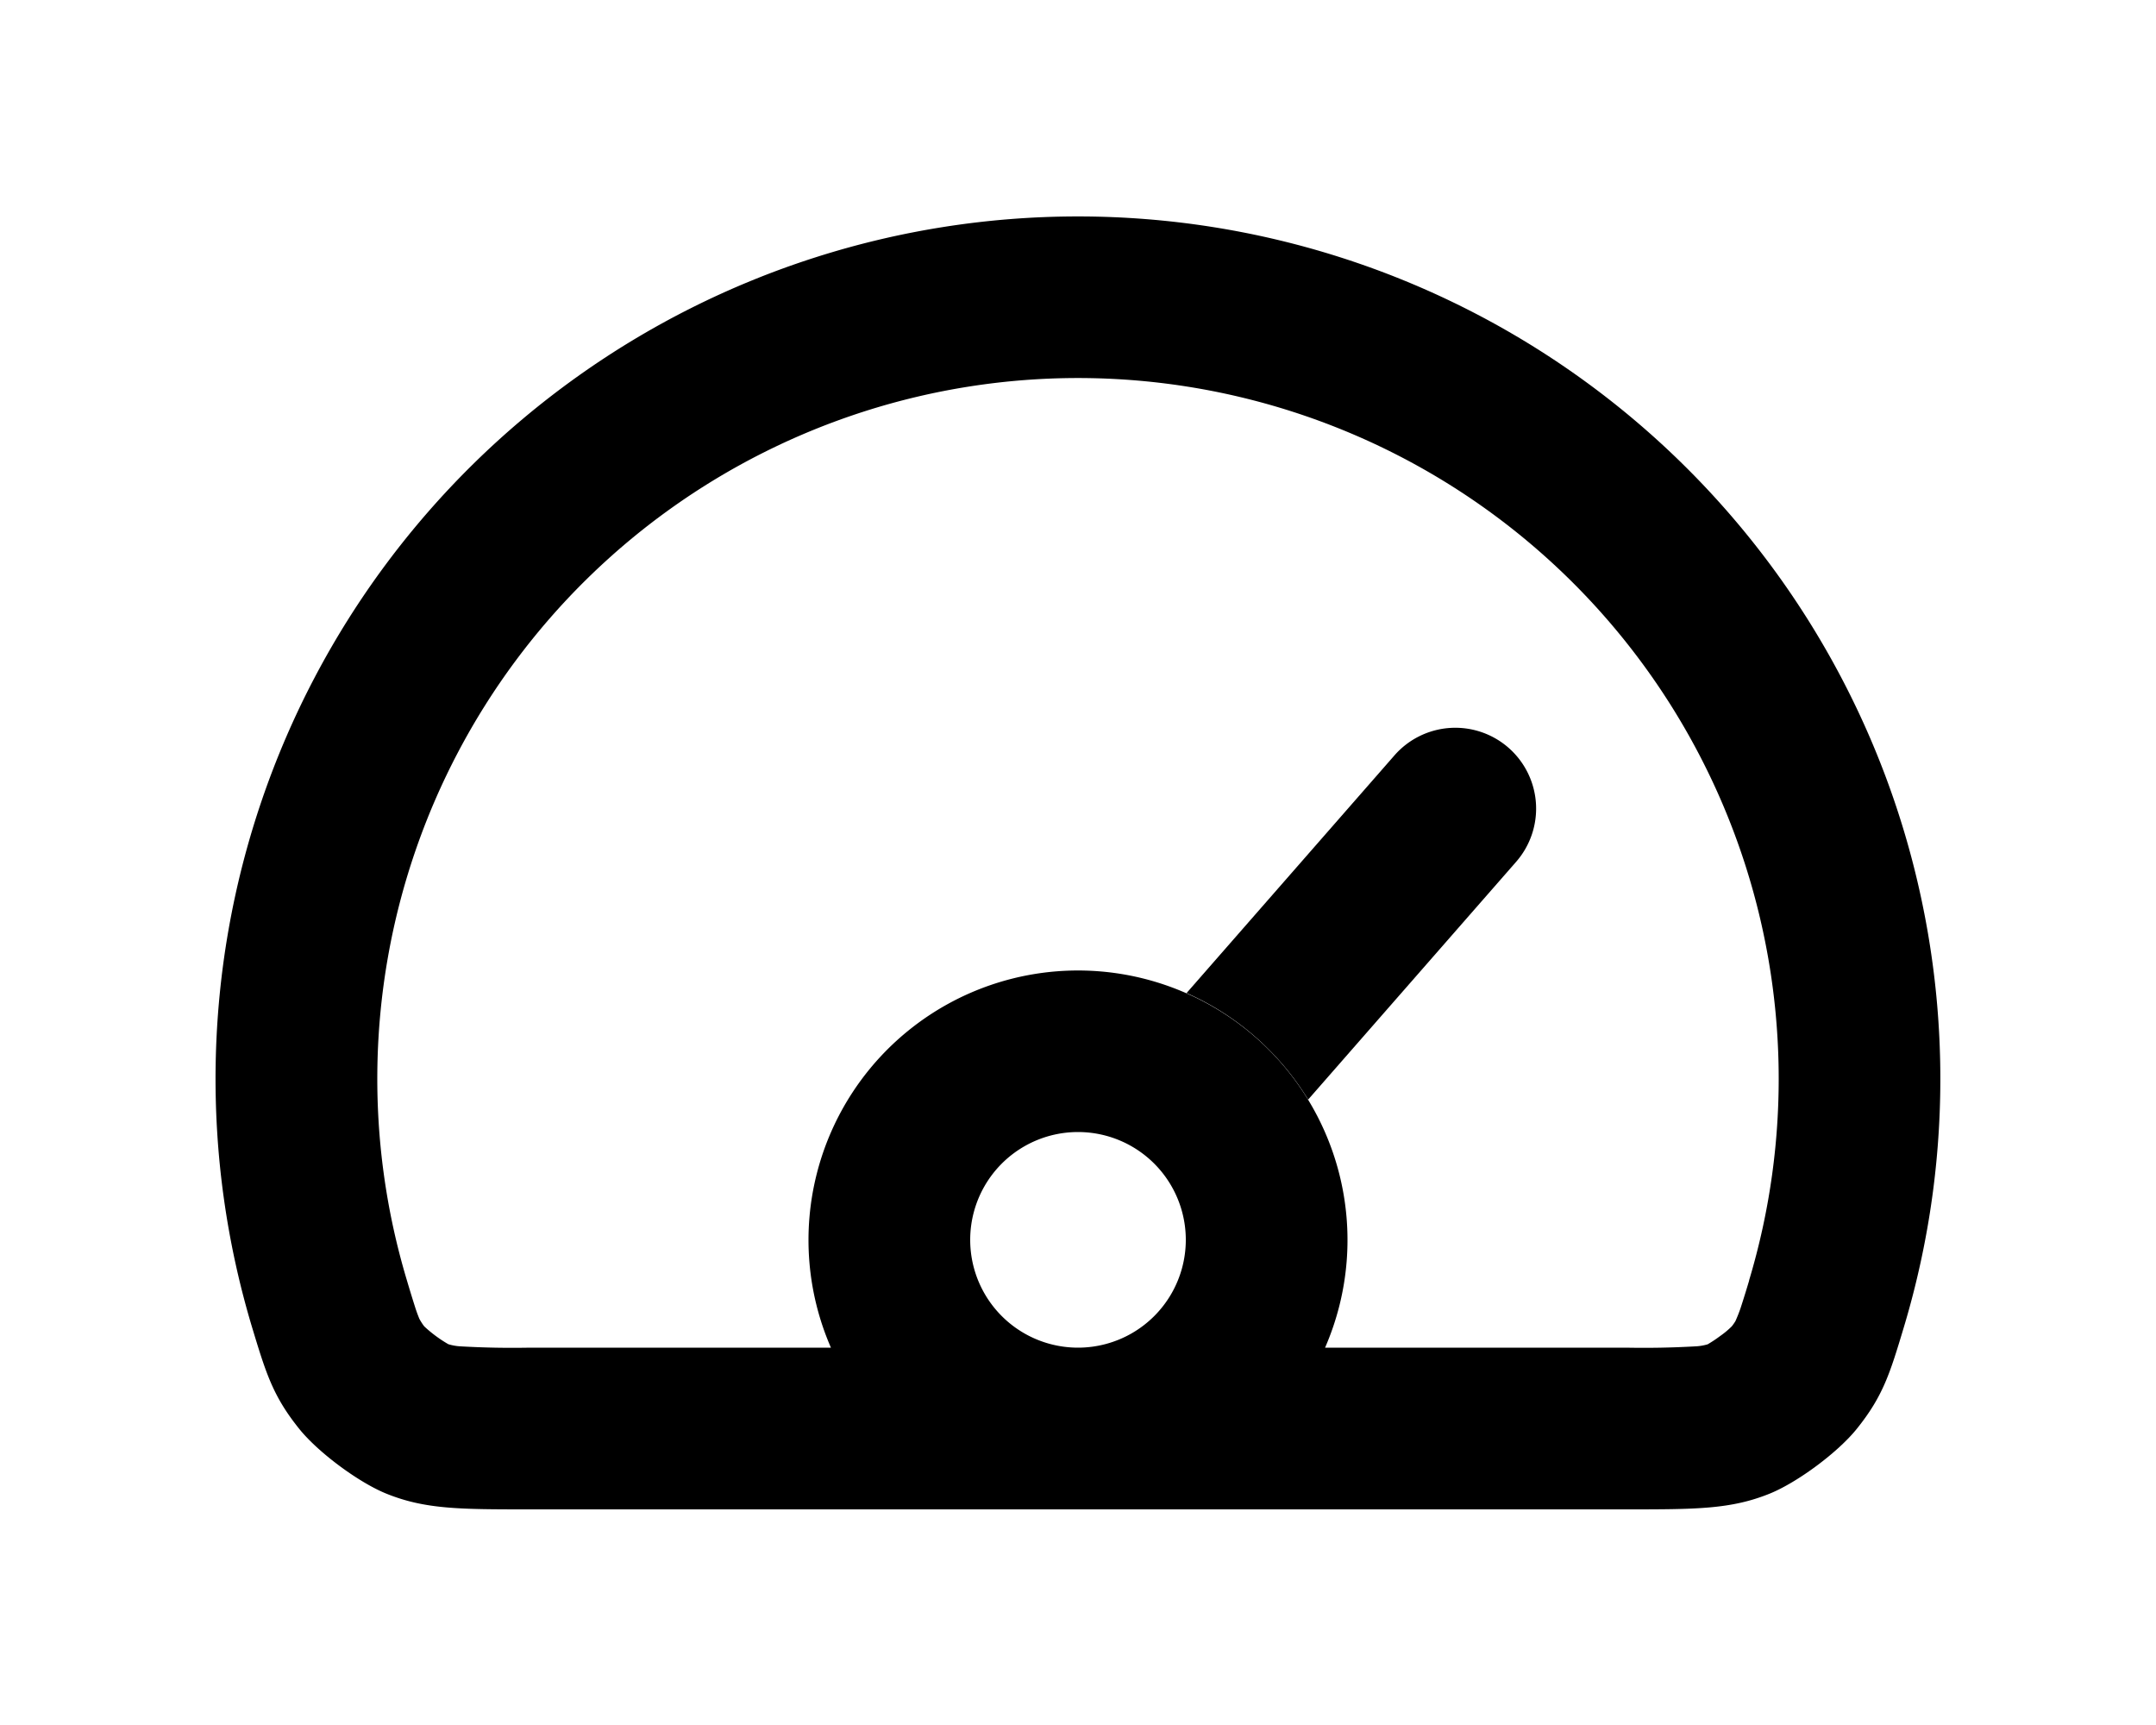 <svg xmlns="http://www.w3.org/2000/svg" viewBox="0 0 20 16" fill="currentColor">
  <path d="M13.994 6.936a.75.75 0 0 1 .07 1.058l-1.929 2.205a2.51 2.51 0 0 0-1.128-.988l1.929-2.205a.75.75 0 0 1 1.058-.07z"/>
  <path fill-rule="evenodd" d="M4.916 14h10.168c.647 0 .97 0 1.33-.145.26-.105.637-.385.812-.604.243-.303.307-.515.435-.941a8 8 0 1 0-15.323 0c.129.426.193.638.436.941.175.219.552.499.812.604.36.145.683.145 1.33.145zm11.31-2.123a10.59 10.59 0 0 1-.077.248 1.302 1.302 0 0 1-.051.13.508.508 0 0 1-.033.047.804.804 0 0 1-.108.09 1.212 1.212 0 0 1-.116.077.474.474 0 0 1-.115.019 8.35 8.35 0 0 1-.642.012h-2.792a2.5 2.5 0 1 0-4.584 0H4.916a8.35 8.35 0 0 1-.642-.012.475.475 0 0 1-.115-.02 1.223 1.223 0 0 1-.209-.152l-.015-.014a.506.506 0 0 1-.045-.07 1.303 1.303 0 0 1-.039-.107c-.02-.063-.043-.136-.076-.248a6.5 6.5 0 1 1 12.45 0zM11 11.5a1 1 0 1 1-2 0 1 1 0 0 1 2 0z"/>
</svg>

